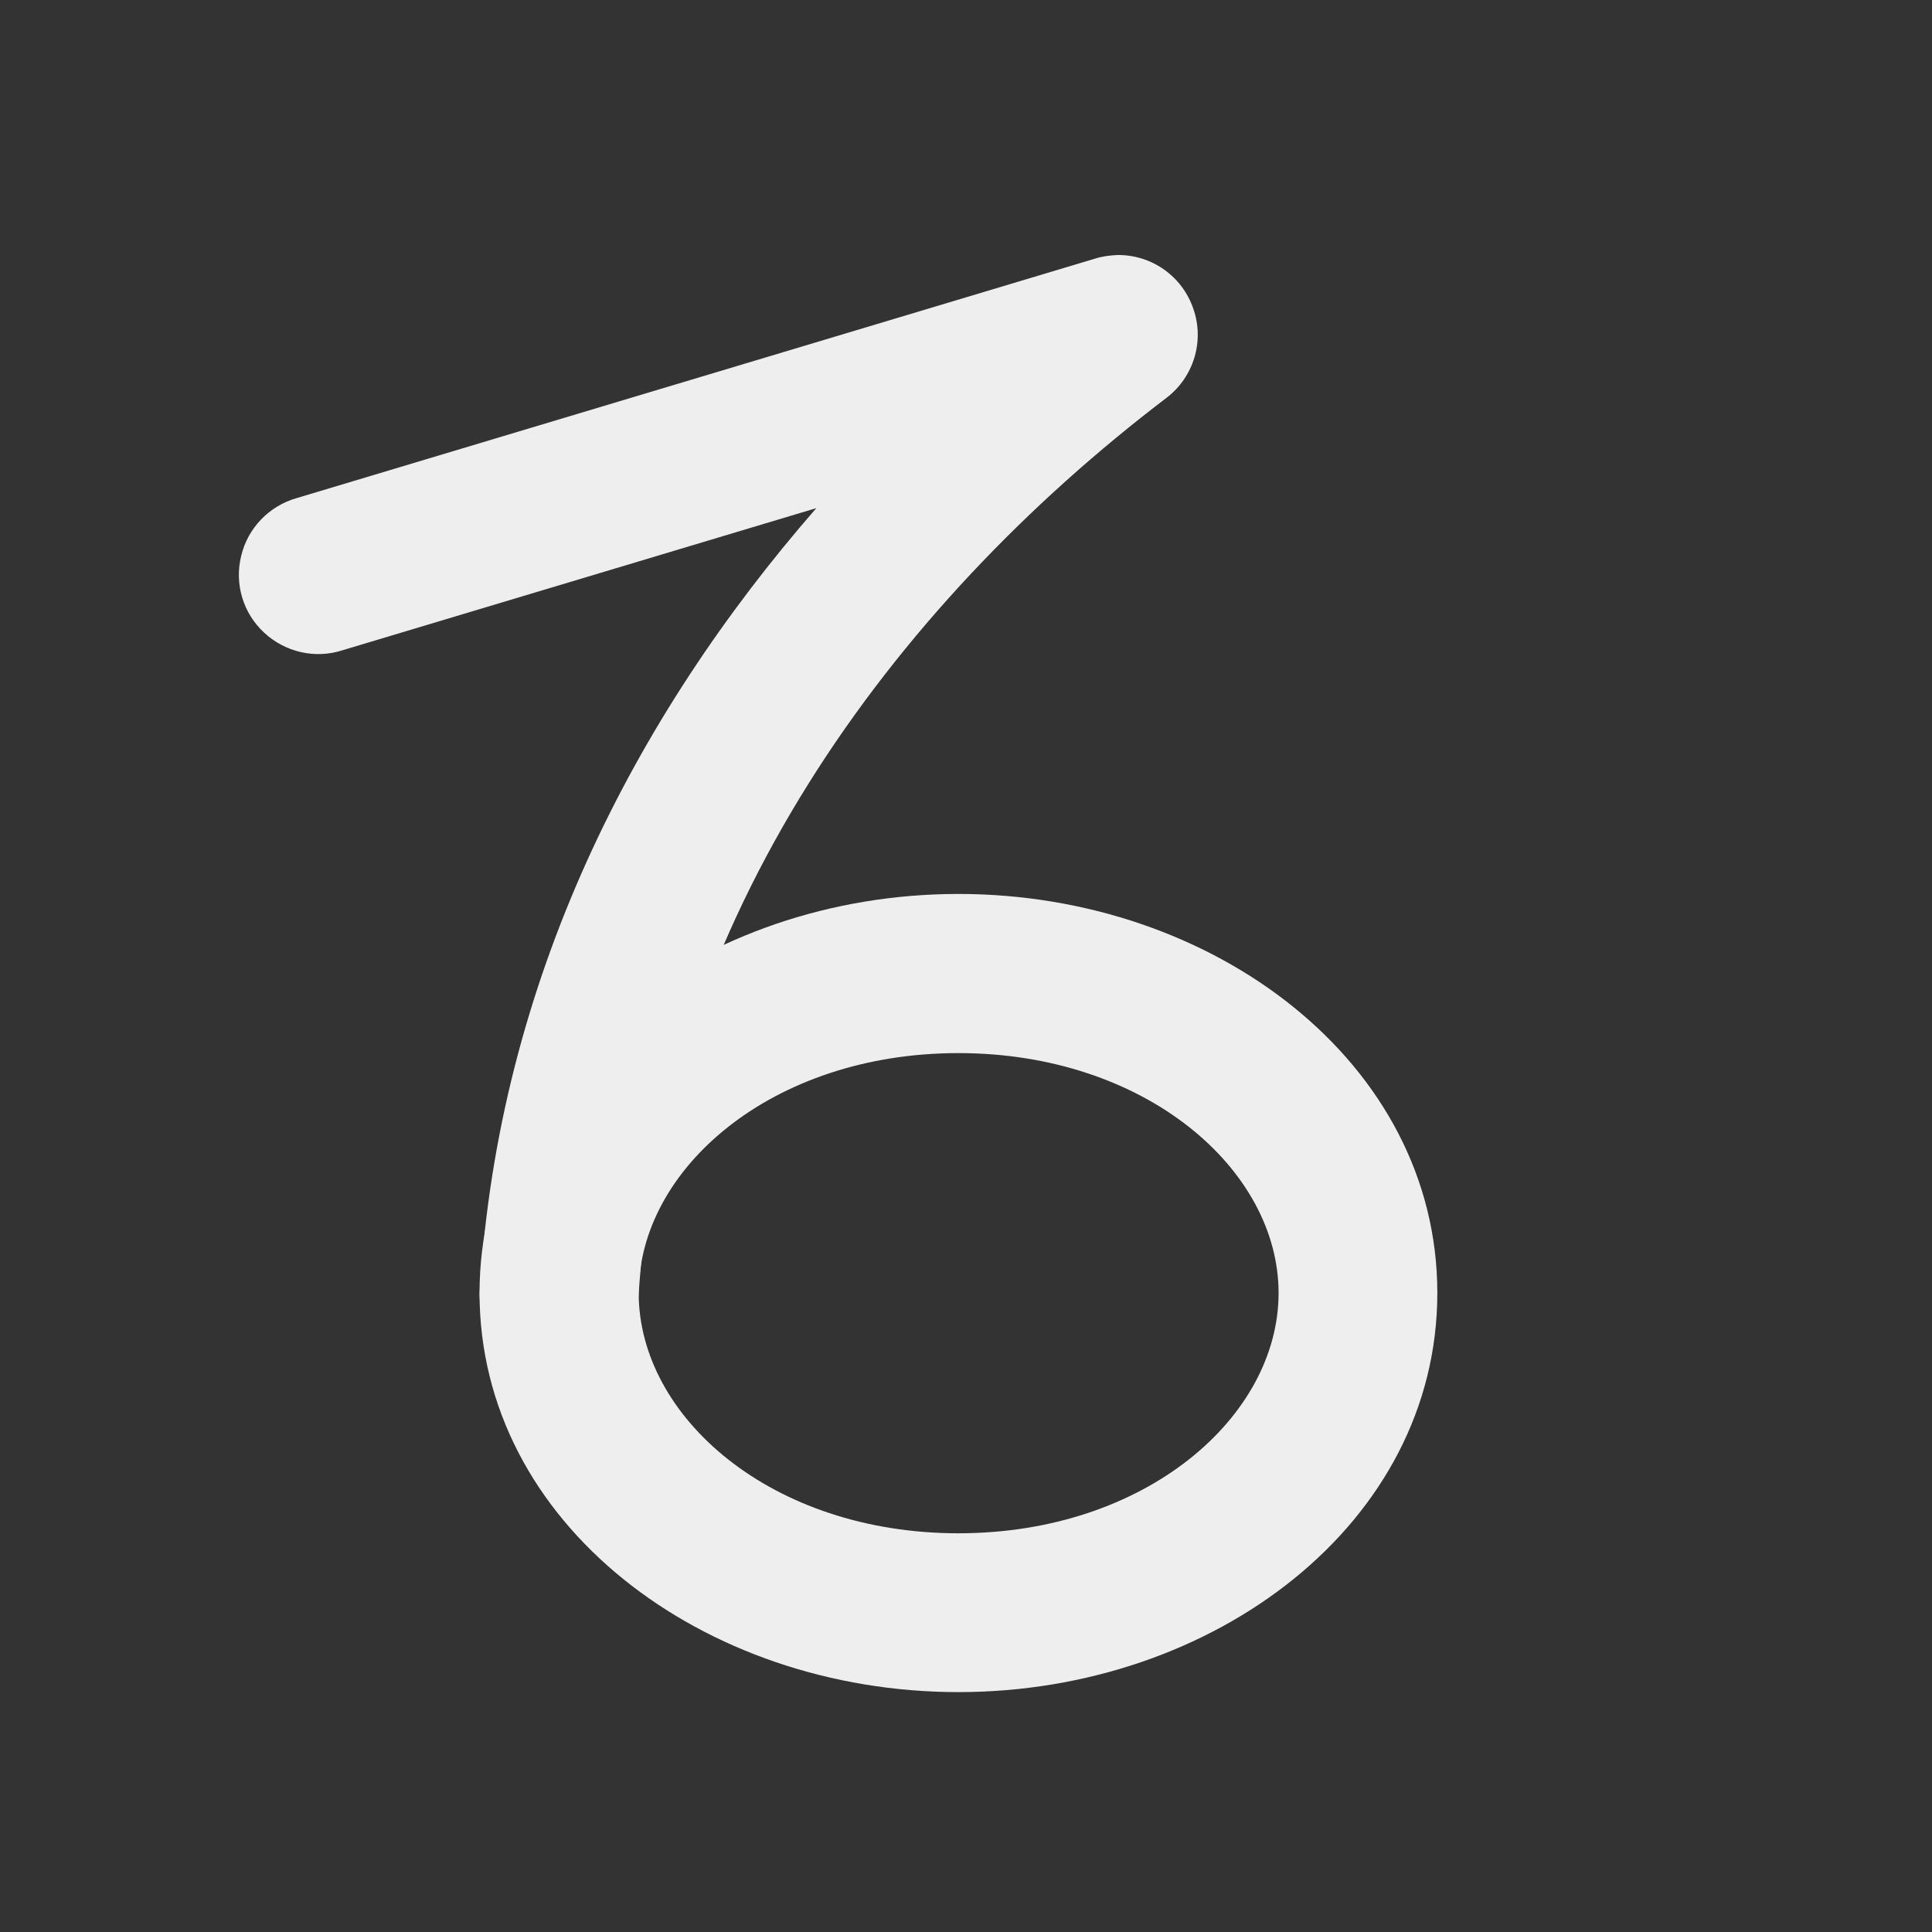 <?xml version="1.0" encoding="UTF-8"?>
<svg xmlns="http://www.w3.org/2000/svg" xmlns:xlink="http://www.w3.org/1999/xlink" width="24px" height="24px" viewBox="0 0 24 24" version="1.1">
<rect x="0" y="0" width="24" height="24" fill="#333333" stroke="none"/>
<g id="surface1">
<path style=" stroke:none;fill-rule:nonzero;fill:rgb(93.333%,93.333%,93.333%);fill-opacity:1;" d="M 11.906 11.105 C 8.734 11.105 5.957 13.203 5.957 16.062 C 5.957 18.926 8.734 21.02 11.906 21.02 C 15.078 21.02 17.855 18.926 17.855 16.062 C 17.855 13.203 15.078 11.105 11.906 11.105 Z M 11.906 13.082 C 14.23 13.082 15.883 14.527 15.883 16.062 C 15.883 17.602 14.23 19.047 11.906 19.047 C 9.582 19.047 7.934 17.602 7.934 16.062 C 7.934 14.527 9.582 13.082 11.906 13.082 Z M 11.906 13.082 "/>
<path style=" stroke:none;fill-rule:nonzero;fill:rgb(93.333%,93.333%,93.333%);fill-opacity:1;" d="M 13.883 3.168 C 13.789 3.172 13.695 3.184 13.609 3.211 L 3.684 6.188 C 3.344 6.285 3.078 6.559 2.996 6.906 C 2.91 7.254 3.02 7.617 3.281 7.859 C 3.543 8.102 3.914 8.188 4.254 8.078 L 10.141 6.312 C 7.871 8.914 6.199 12.184 5.961 16.004 C 5.934 16.355 6.098 16.699 6.395 16.898 C 6.691 17.098 7.07 17.121 7.387 16.961 C 7.707 16.801 7.914 16.48 7.93 16.125 C 8.227 11.406 11.074 7.543 14.492 4.941 C 14.828 4.684 14.965 4.238 14.824 3.836 C 14.688 3.434 14.309 3.164 13.883 3.168 Z M 13.883 3.168 "/>
</g>
</svg>
